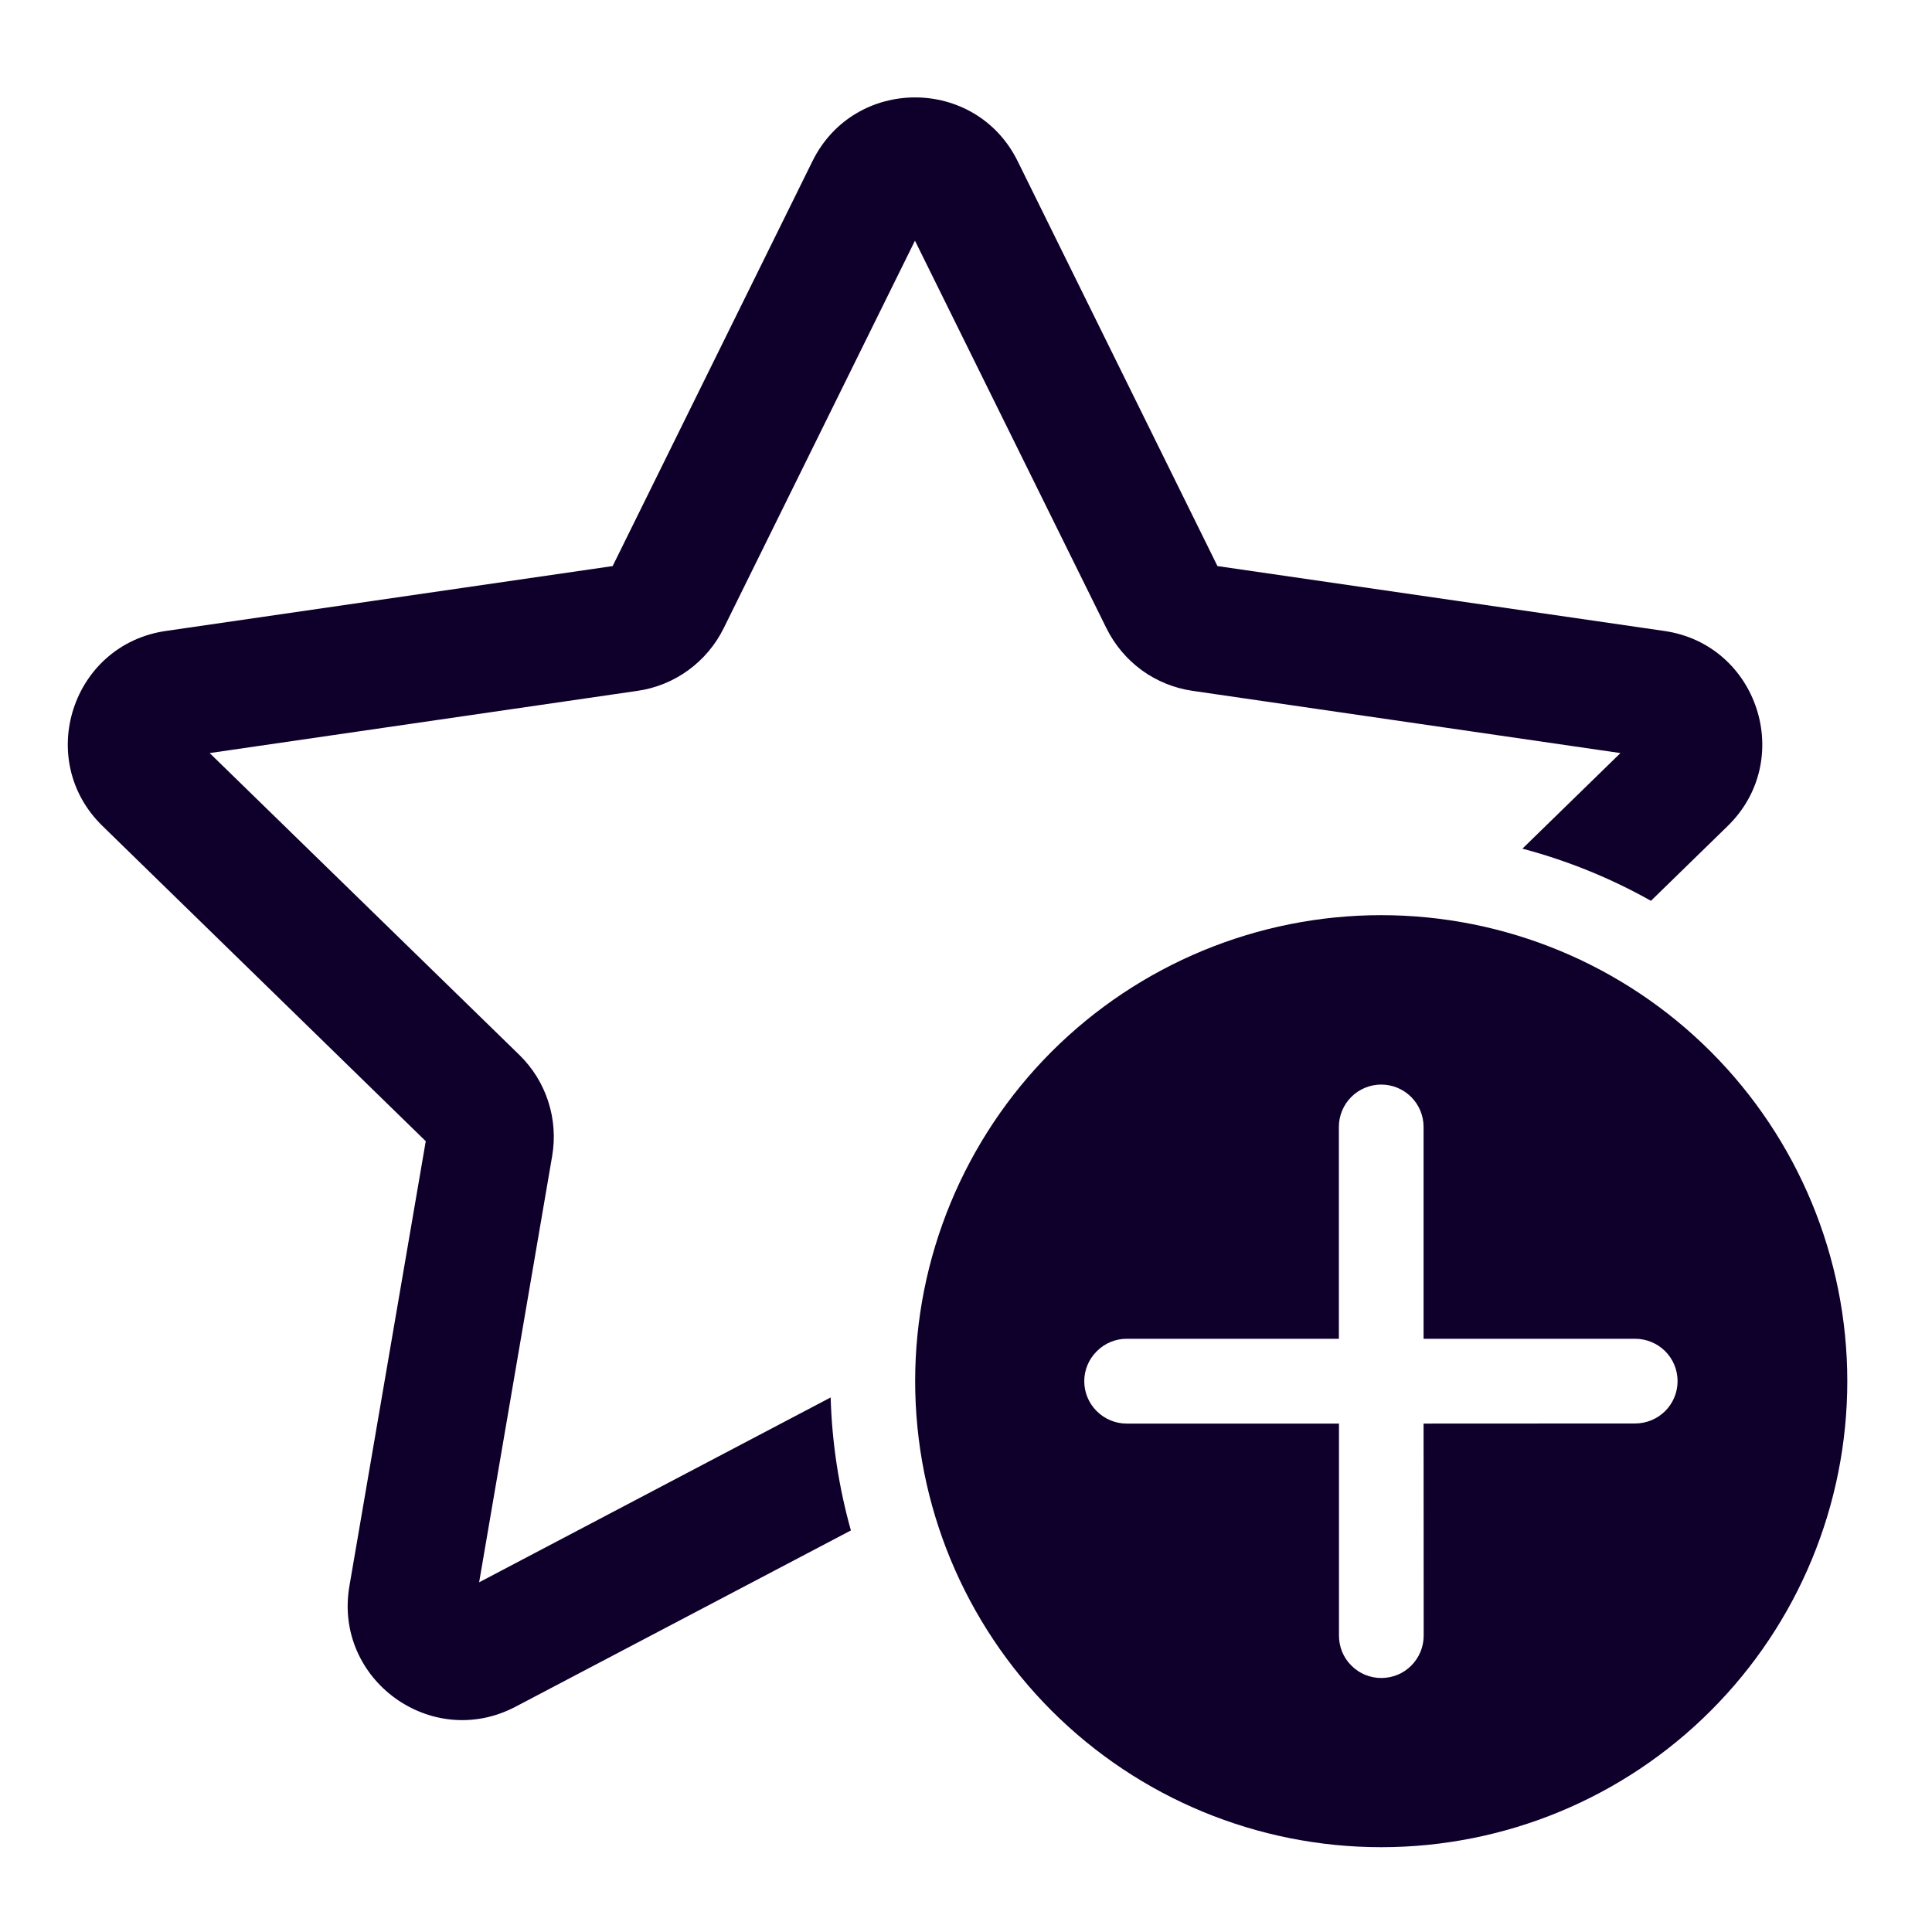 <svg width="19" height="19" viewBox="0 0 19 19" fill="none" xmlns="http://www.w3.org/2000/svg">
<path d="M7.99 1.585C8.403 0.749 9.595 0.749 10.008 1.585L11.973 5.567L16.367 6.205C17.289 6.338 17.658 7.473 16.99 8.124L16.236 8.859C15.838 8.635 15.413 8.463 14.972 8.346L15.936 7.406L11.728 6.794C11.547 6.768 11.376 6.698 11.228 6.591C11.081 6.483 10.962 6.342 10.881 6.178L8.998 2.367L7.117 6.178C7.036 6.342 6.917 6.483 6.769 6.591C6.622 6.698 6.451 6.768 6.27 6.794L2.062 7.406L5.107 10.374C5.372 10.632 5.493 11.005 5.43 11.37L4.712 15.561L8.169 13.743C8.182 14.195 8.251 14.632 8.368 15.051L5.069 16.785C4.244 17.218 3.279 16.518 3.436 15.599L4.187 11.223L1.008 8.123C0.34 7.473 0.708 6.339 1.631 6.205L6.025 5.567L7.99 1.585ZM18.167 13.583C18.167 12.368 17.684 11.202 16.824 10.342C15.965 9.483 14.799 9 13.583 9C12.368 9 11.202 9.483 10.342 10.342C9.483 11.202 9 12.368 9 13.583C9 14.799 9.483 15.965 10.342 16.824C11.202 17.684 12.368 18.166 13.583 18.166C14.799 18.166 15.965 17.684 16.824 16.824C17.684 15.965 18.167 14.799 18.167 13.583ZM14 14L14.001 16.086C14.001 16.196 13.957 16.302 13.879 16.38C13.801 16.459 13.695 16.502 13.584 16.502C13.474 16.502 13.368 16.459 13.29 16.38C13.211 16.302 13.168 16.196 13.168 16.086V14H11.08C10.97 14 10.864 13.956 10.786 13.878C10.707 13.8 10.663 13.694 10.663 13.583C10.663 13.473 10.707 13.367 10.786 13.289C10.864 13.21 10.97 13.166 11.08 13.166H13.167V11.082C13.167 10.972 13.211 10.866 13.289 10.788C13.367 10.71 13.473 10.666 13.583 10.666C13.694 10.666 13.8 10.71 13.878 10.788C13.956 10.866 14 10.972 14 11.082V13.166H16.081C16.191 13.166 16.297 13.21 16.376 13.288C16.454 13.366 16.498 13.472 16.498 13.582C16.498 13.693 16.454 13.799 16.376 13.877C16.297 13.955 16.191 13.999 16.081 13.999L14 14Z" fill="#0F002B"/>
</svg>
